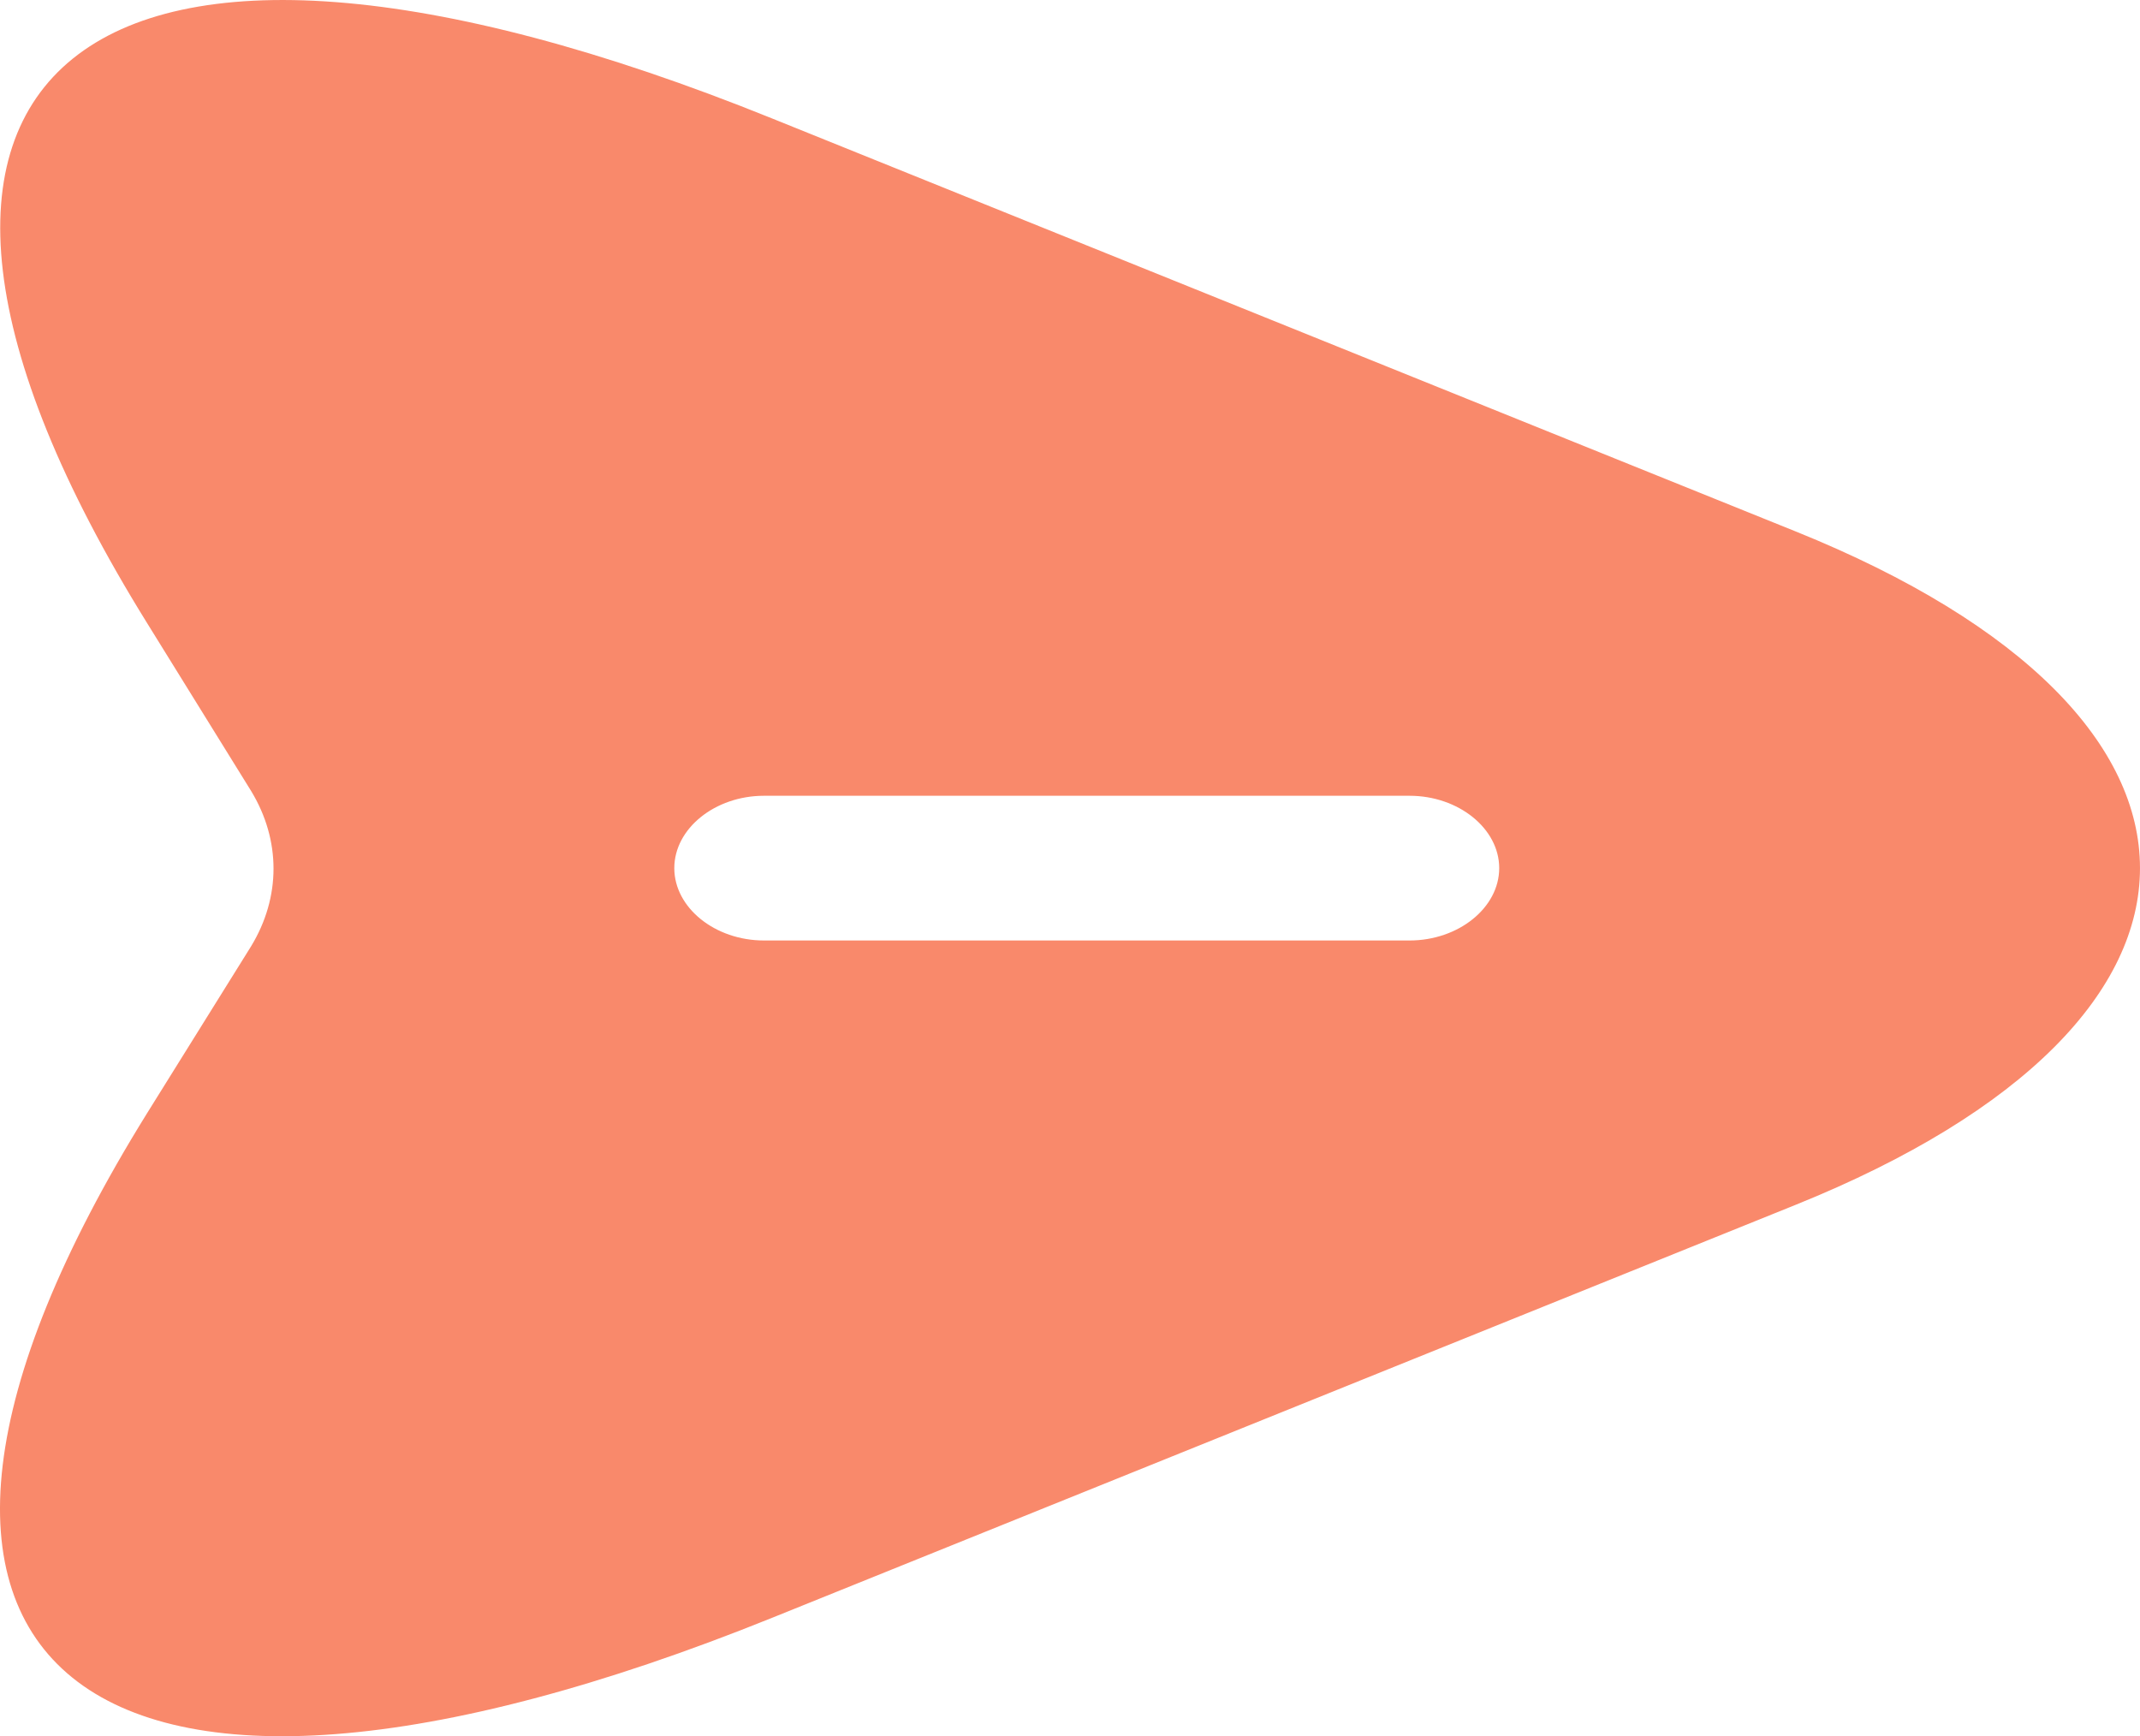 <svg width="53" height="43" viewBox="0 0 53 43" fill="none" xmlns="http://www.w3.org/2000/svg">
<path d="M44.473 13.162L19.128 2.936C2.104 -3.945 -4.884 1.693 3.643 15.431L6.219 19.589C6.959 20.807 6.959 22.217 6.219 23.435L3.643 27.569C-4.884 41.307 2.074 46.945 19.128 40.064L44.473 29.838C55.842 25.251 55.842 17.749 44.473 13.162ZM34.909 23.292H18.921C17.707 23.292 16.7 22.48 16.7 21.5C16.7 20.52 17.707 19.708 18.921 19.708H34.909C36.123 19.708 37.13 20.52 37.13 21.5C37.13 22.48 36.123 23.292 34.909 23.292Z" fill="#F9896B"/>
</svg>
